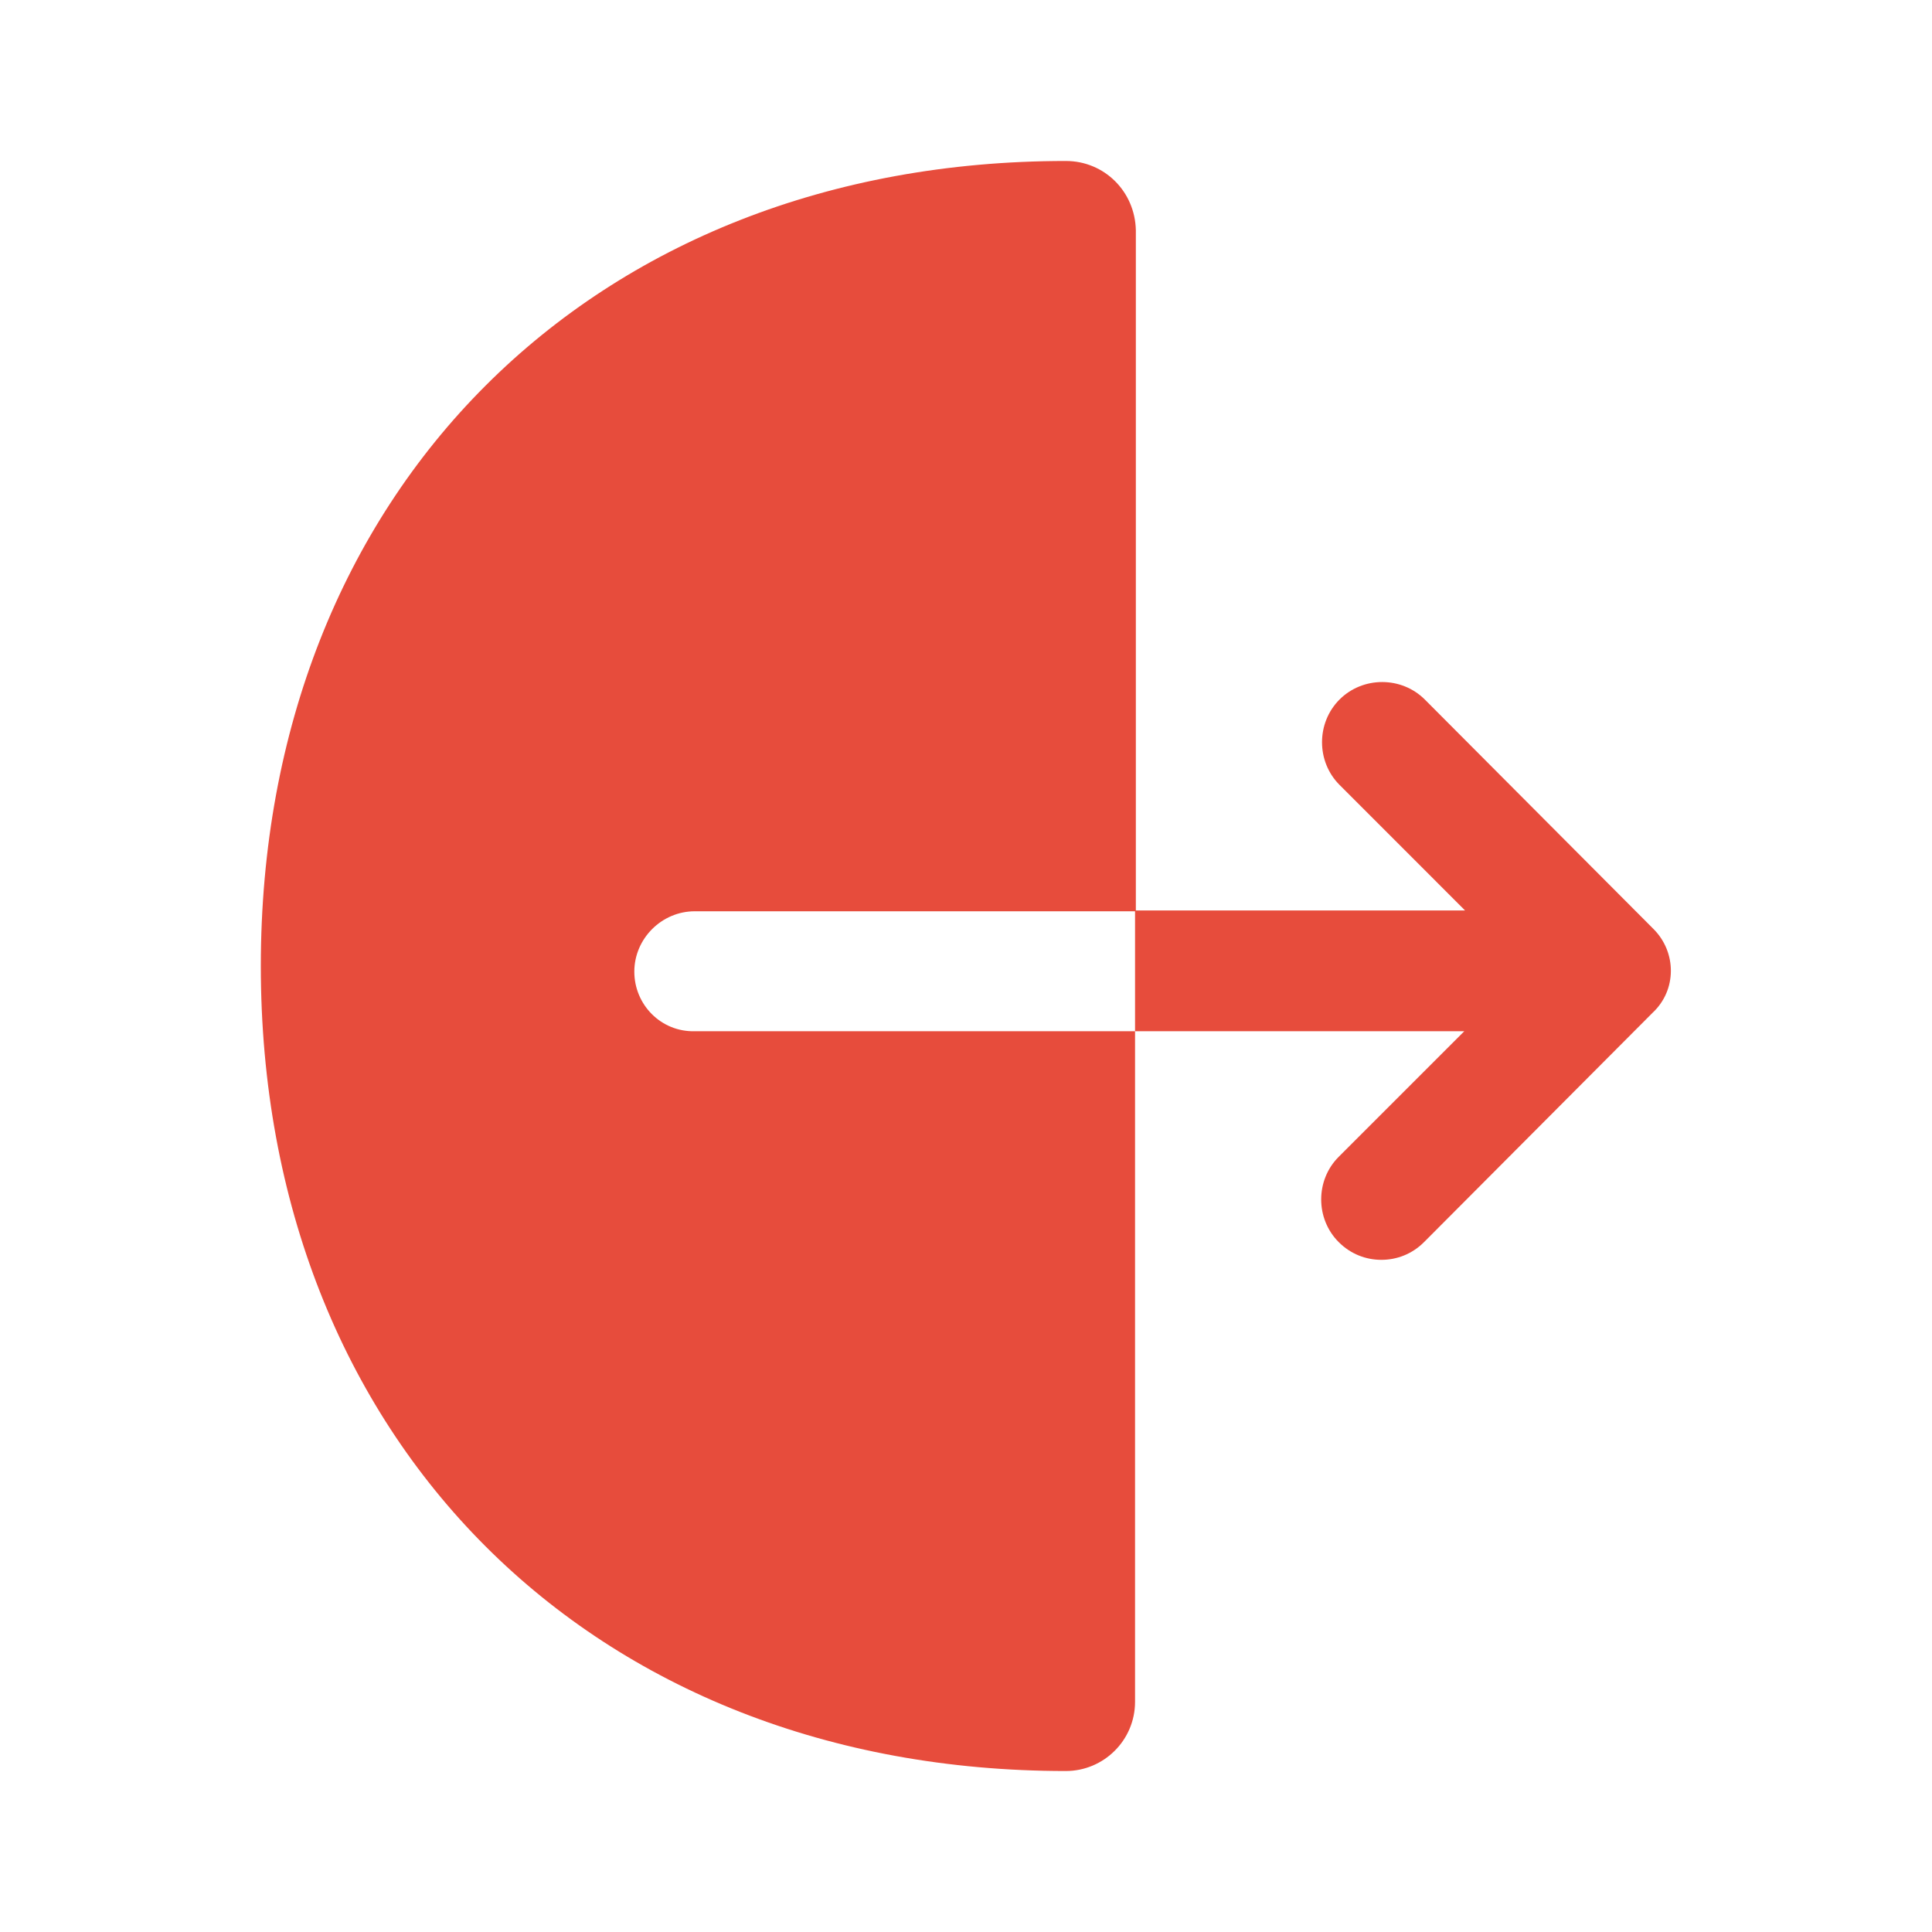 <svg width="34" height="34" viewBox="0 0 34 34" fill="none" xmlns="http://www.w3.org/2000/svg">
<path d="M11.163 17.099C11.163 16.518 11.645 16.037 12.226 16.037H19.989V4.052C19.975 3.372 19.437 2.833 18.757 2.833C10.412 2.833 4.59 8.656 4.59 17C4.59 25.344 10.412 31.167 18.757 31.167C19.422 31.167 19.975 30.628 19.975 29.948V18.148H12.226C11.631 18.162 11.163 17.68 11.163 17.099Z" fill="#E74C3C"/>
<path d="M29.098 16.348L25.075 12.311C24.664 11.9 23.984 11.9 23.573 12.311C23.163 12.722 23.163 13.402 23.573 13.812L25.783 16.023H19.975V18.148H25.769L23.559 20.358C23.148 20.768 23.148 21.448 23.559 21.859C23.772 22.072 24.041 22.171 24.31 22.171C24.579 22.171 24.848 22.072 25.061 21.859L29.084 17.822C29.509 17.425 29.509 16.759 29.098 16.348Z" fill="#E74C3C"/>
</svg>
